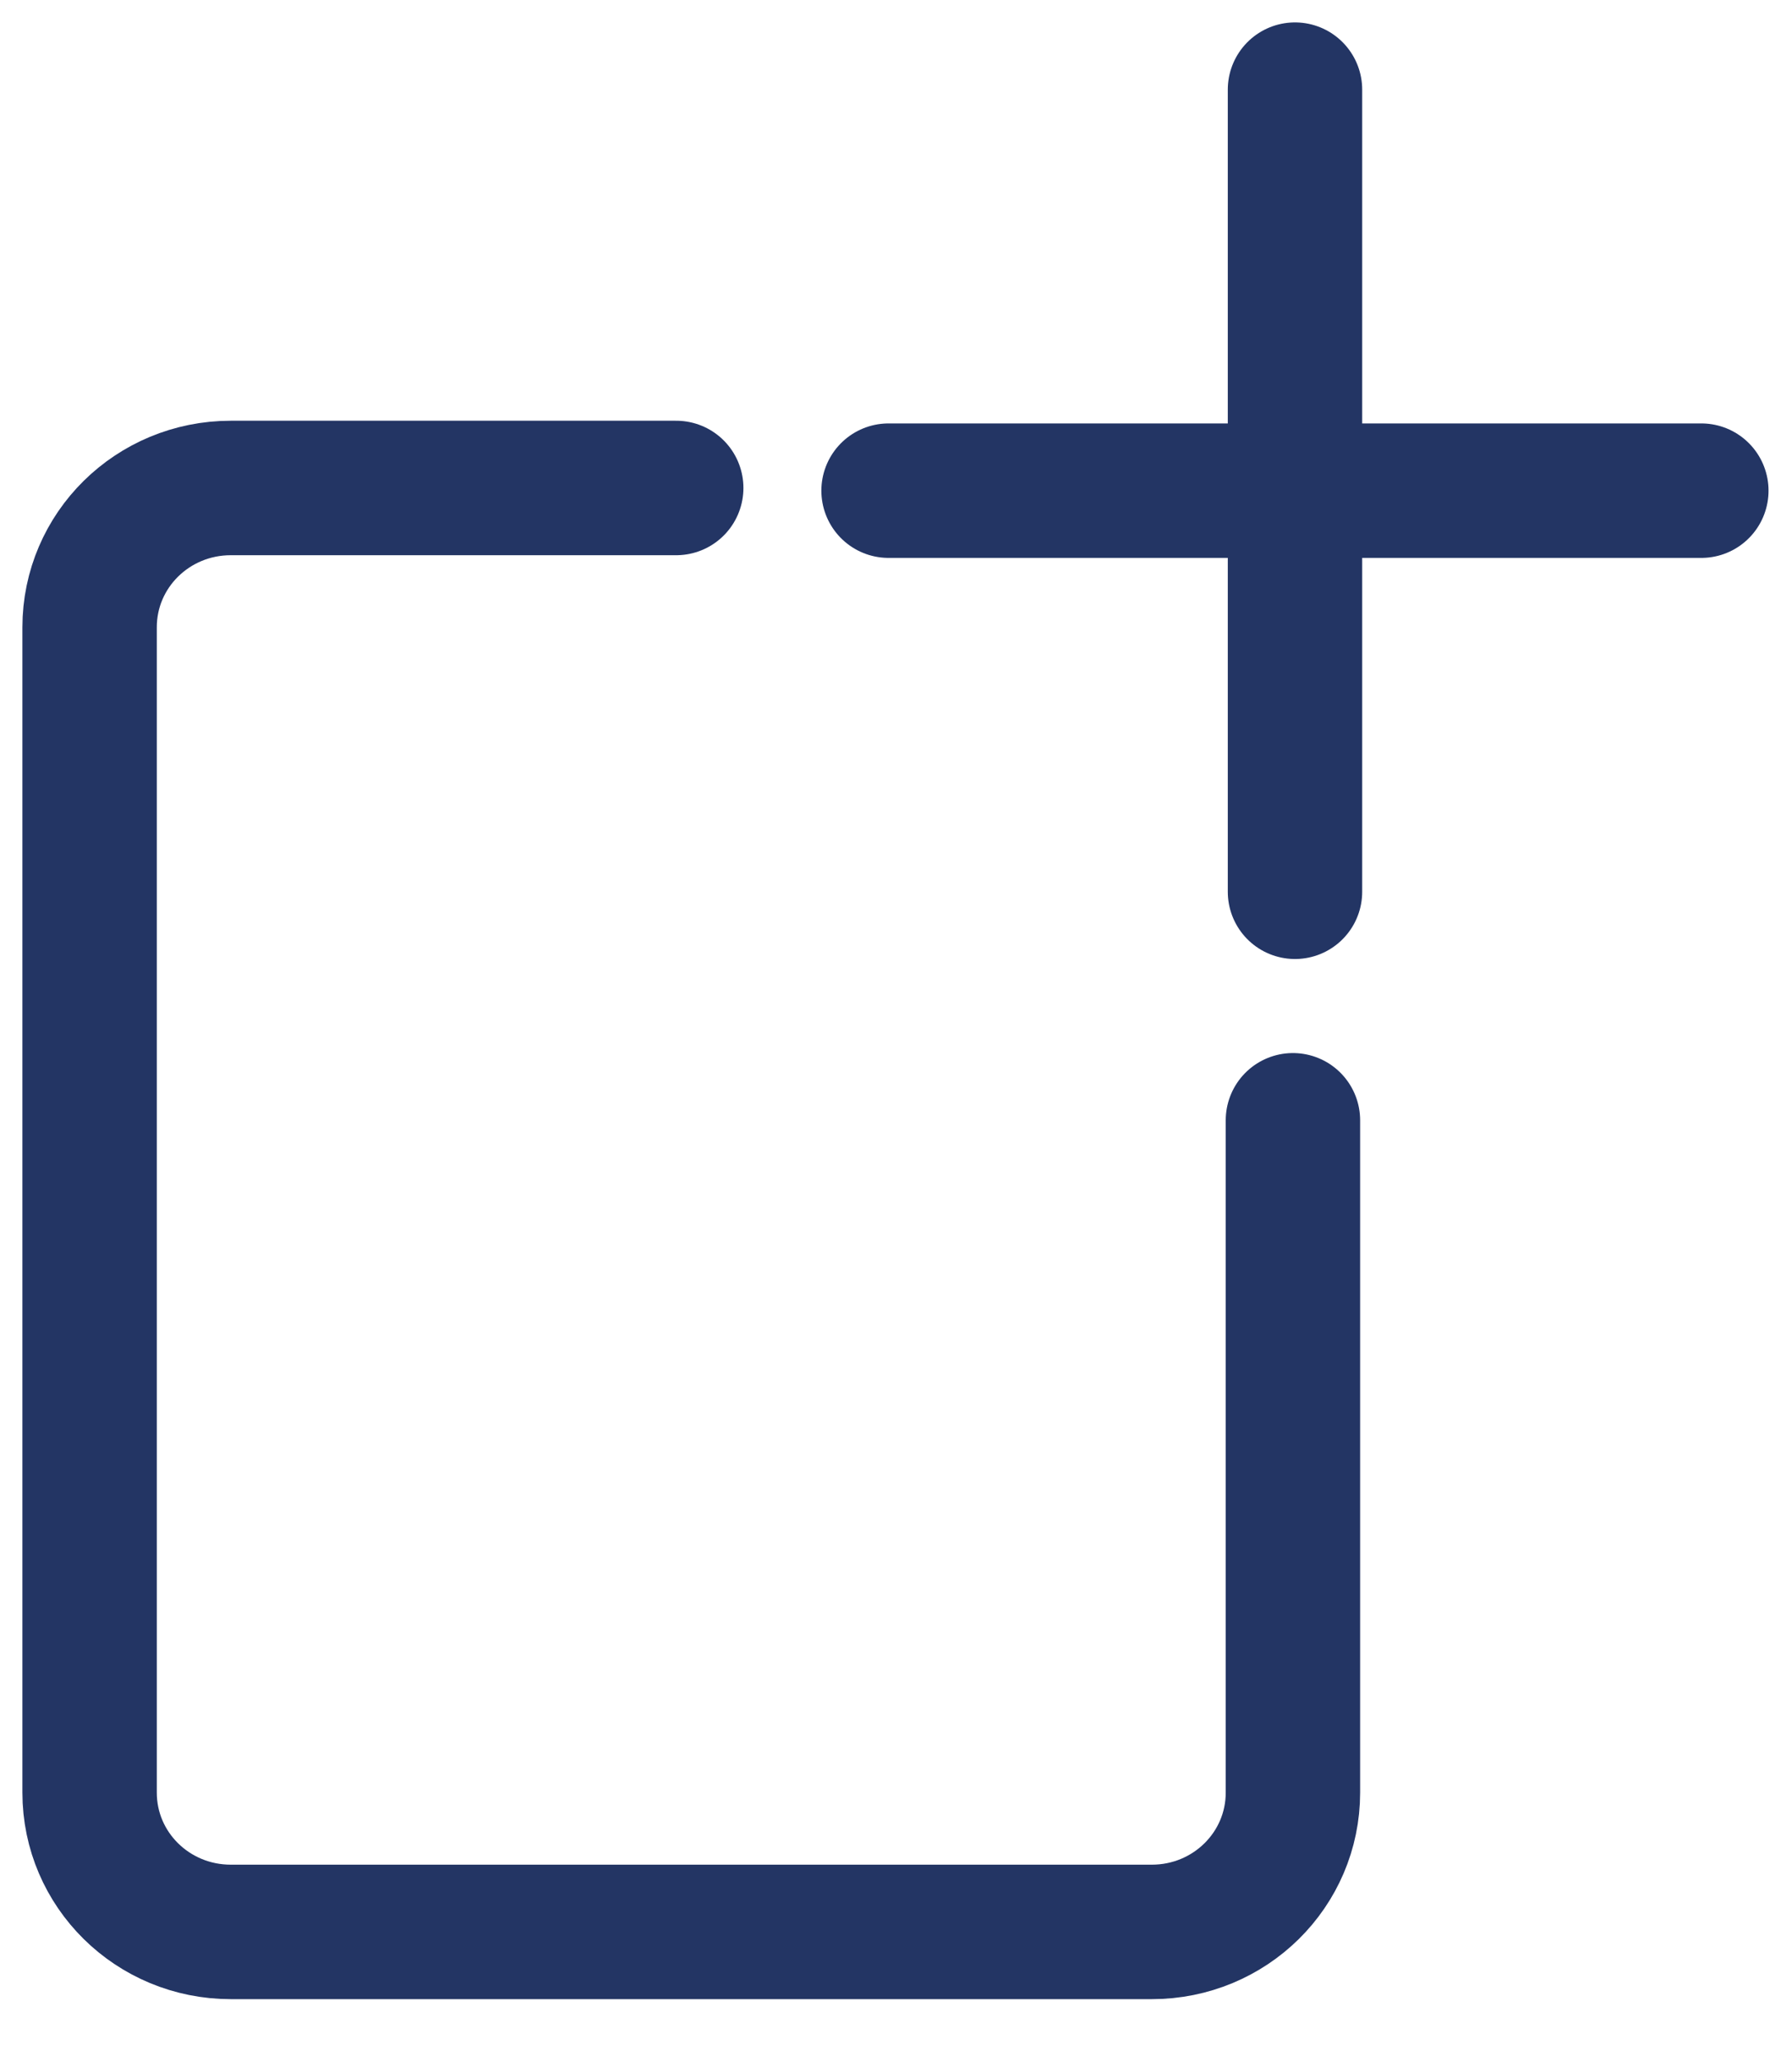 <svg width="20" height="23" viewBox="0 0 20 23" fill="none" xmlns="http://www.w3.org/2000/svg">
<path d="M14.43 12.496V19.995C14.43 20.855 13.726 21.549 12.855 21.549H2.576C1.704 21.549 1 20.855 1 19.995V6.997C1 6.137 1.704 5.443 2.576 5.443H7.547" stroke="#233564" stroke-width="1.5" stroke-miterlimit="10" stroke-linecap="round" stroke-linejoin="round"/>
<path d="M18.988 5.473H9.917" stroke="#233564" stroke-width="1.5" stroke-miterlimit="10" stroke-linecap="round" stroke-linejoin="round"/>
<path d="M14.453 9.947V1" stroke="#233564" stroke-width="1.5" stroke-miterlimit="10" stroke-linecap="round" stroke-linejoin="round"/>
</svg>
